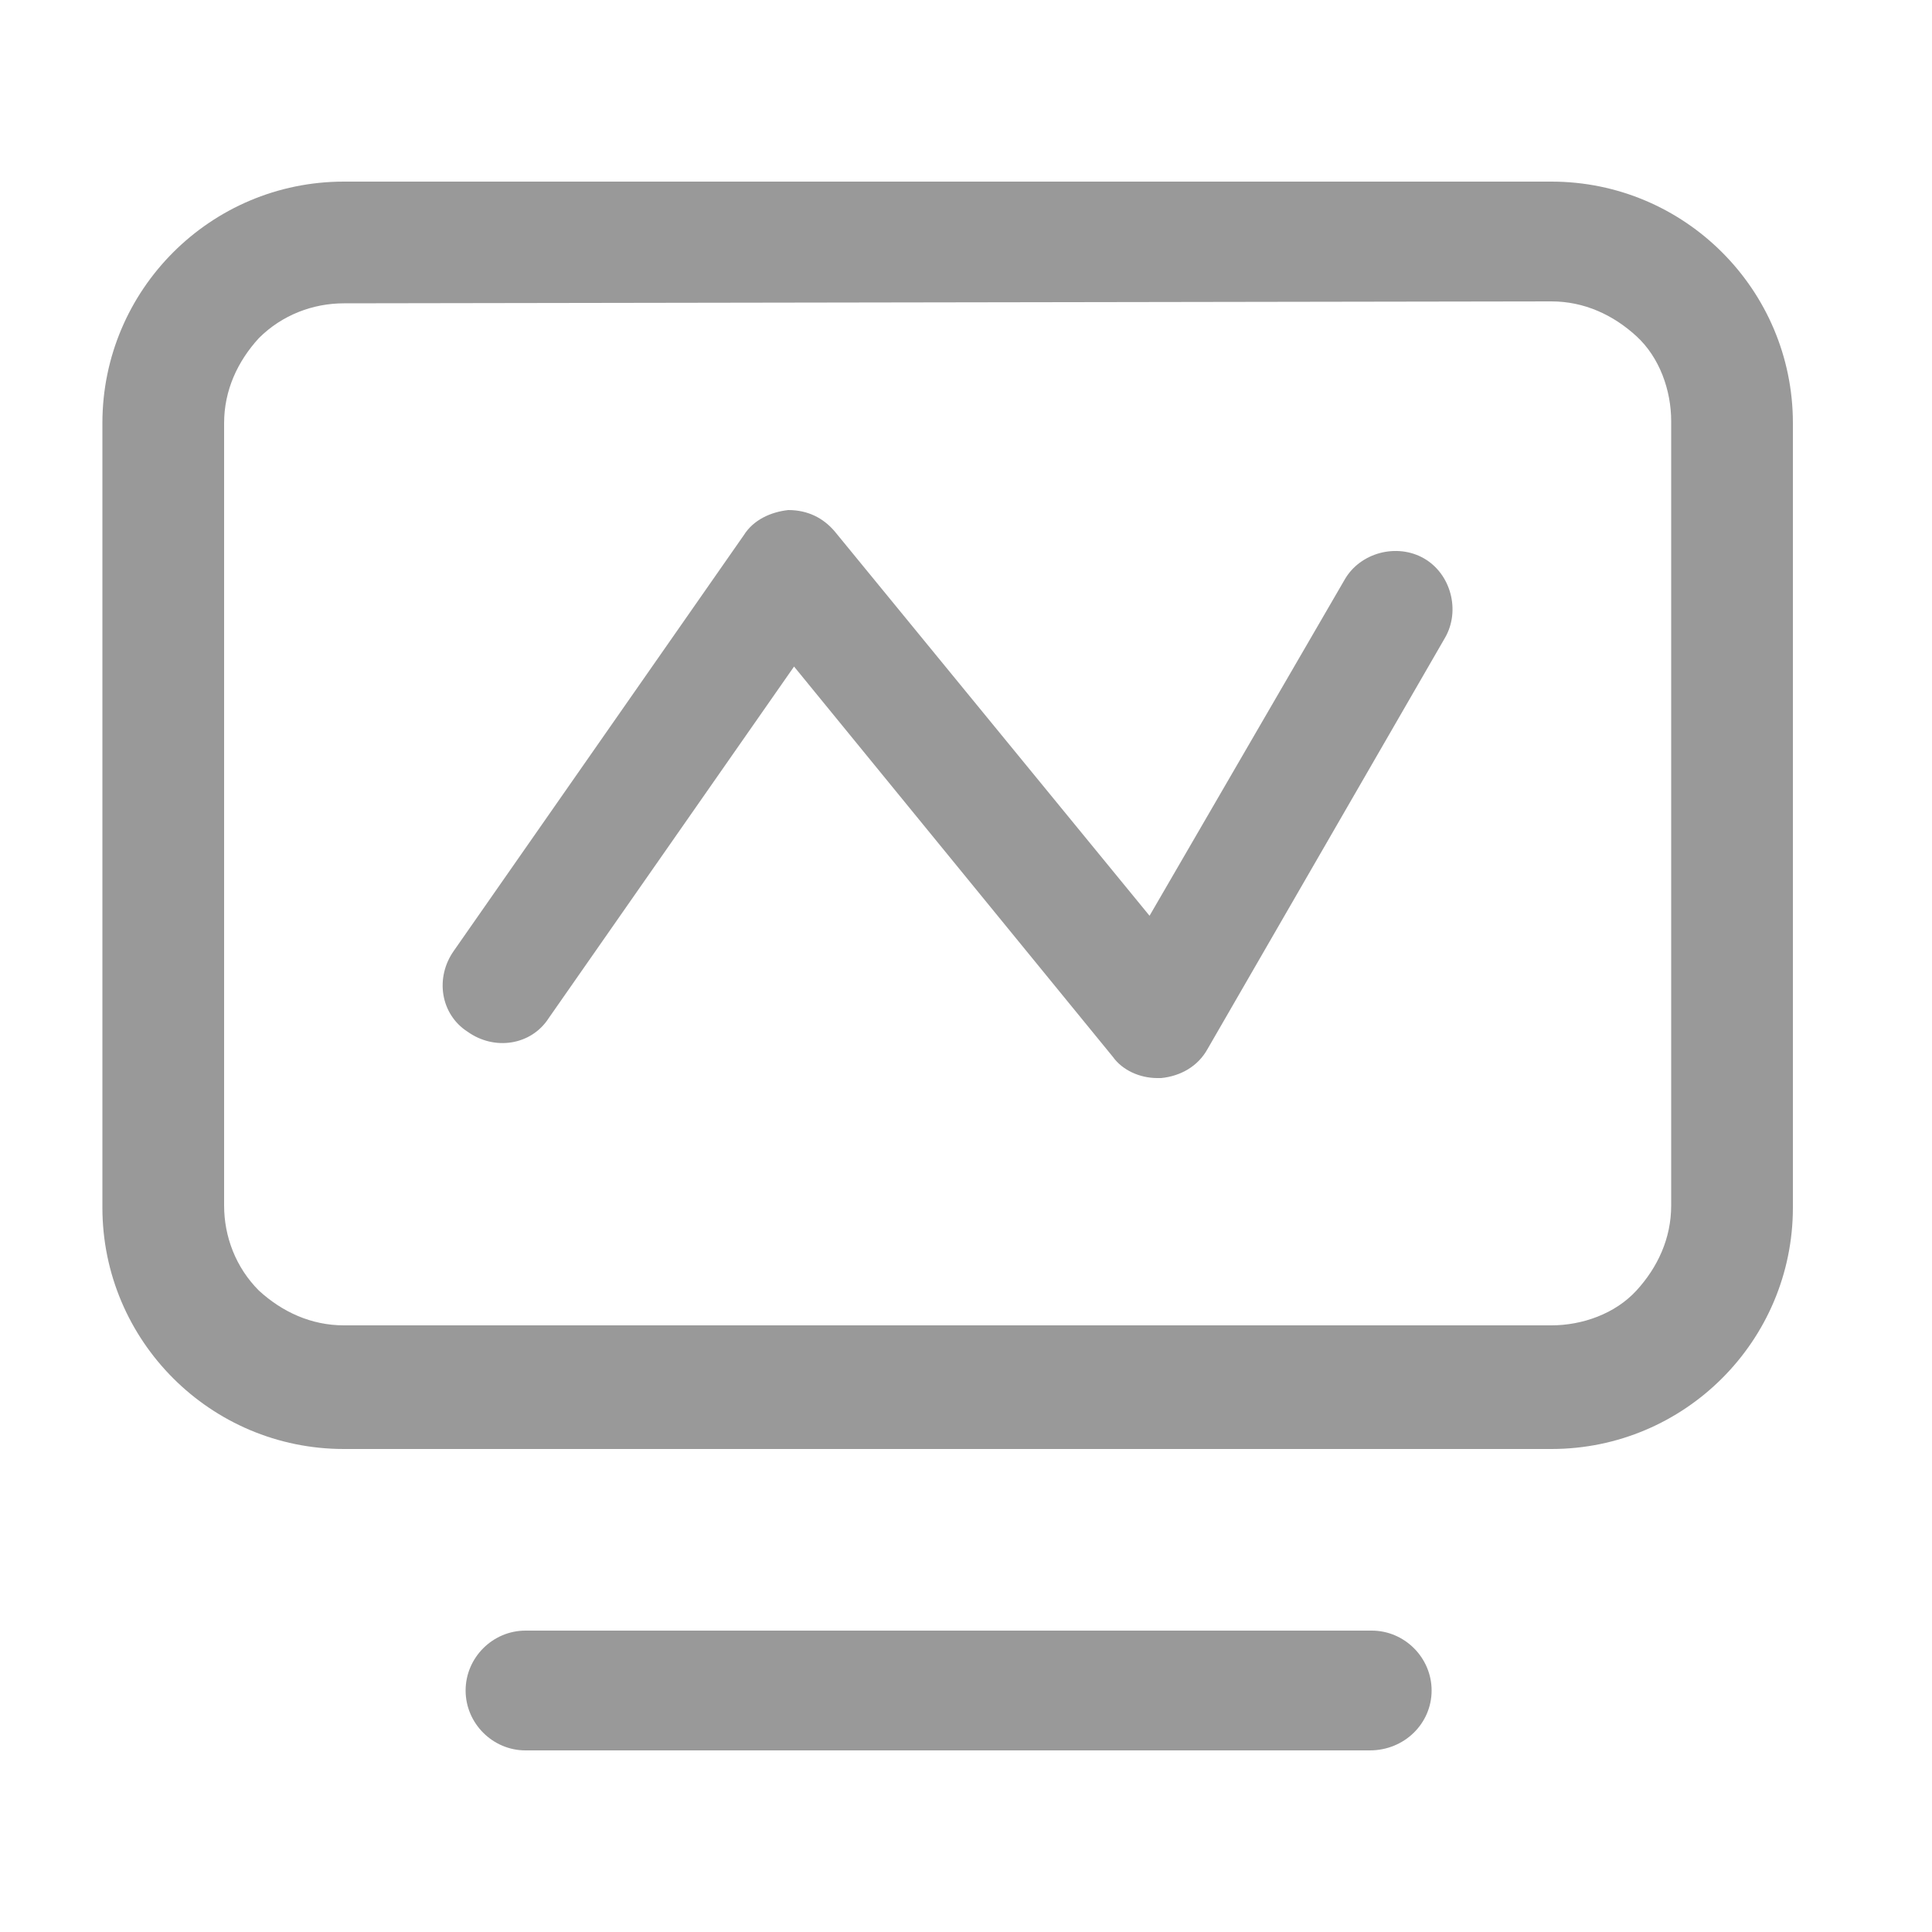 <svg t="1740129808606" class="icon" viewBox="0 0 1024 1024" version="1.1" xmlns="http://www.w3.org/2000/svg" p-id="29041" width="32" height="32"><path d="M822.272 159.744c17.408 0 32.768 7.168 45.056 18.432s18.432 28.672 18.432 45.056v415.744c0 17.408-7.168 32.768-18.432 45.056s-28.672 18.432-45.056 18.432H182.272c-17.408 0-32.768-7.168-45.056-18.432-12.288-12.288-18.432-28.672-18.432-45.056V224.256c0-17.408 7.168-32.768 18.432-45.056 12.288-12.288 28.672-18.432 45.056-18.432l640-1.024m0-63.488H182.272C111.616 96.256 54.272 153.6 54.272 224.256v415.744c0 70.656 57.344 128 128 128h640c70.656 0 128-57.344 128-128V224.256c0-70.656-57.344-128-128-128z m-96.256 831.488H278.528c-17.408 0-31.744-14.336-31.744-31.744s14.336-31.744 31.744-31.744H727.04c17.408 0 31.744 14.336 31.744 31.744s-14.336 31.744-32.768 31.744z" p-id="29042" fill="#999999"></path><path d="M613.376 571.392c-9.216 0-18.432-4.096-23.552-11.264L420.864 353.28 290.816 539.648c-9.216 14.336-28.672 17.408-43.008 7.168-14.336-9.216-17.408-28.672-7.168-43.008l153.6-220.16c5.12-8.192 14.336-12.288 23.552-13.312 10.24 0 18.432 4.096 24.576 11.264l166.912 203.776L712.704 307.2c8.192-14.336 27.648-19.456 41.984-11.264 14.336 8.192 19.456 27.648 11.264 41.984L640 556.032c-5.12 9.216-14.336 14.336-24.576 15.36h-2.048z" p-id="29043" fill="#999999"></path></svg>